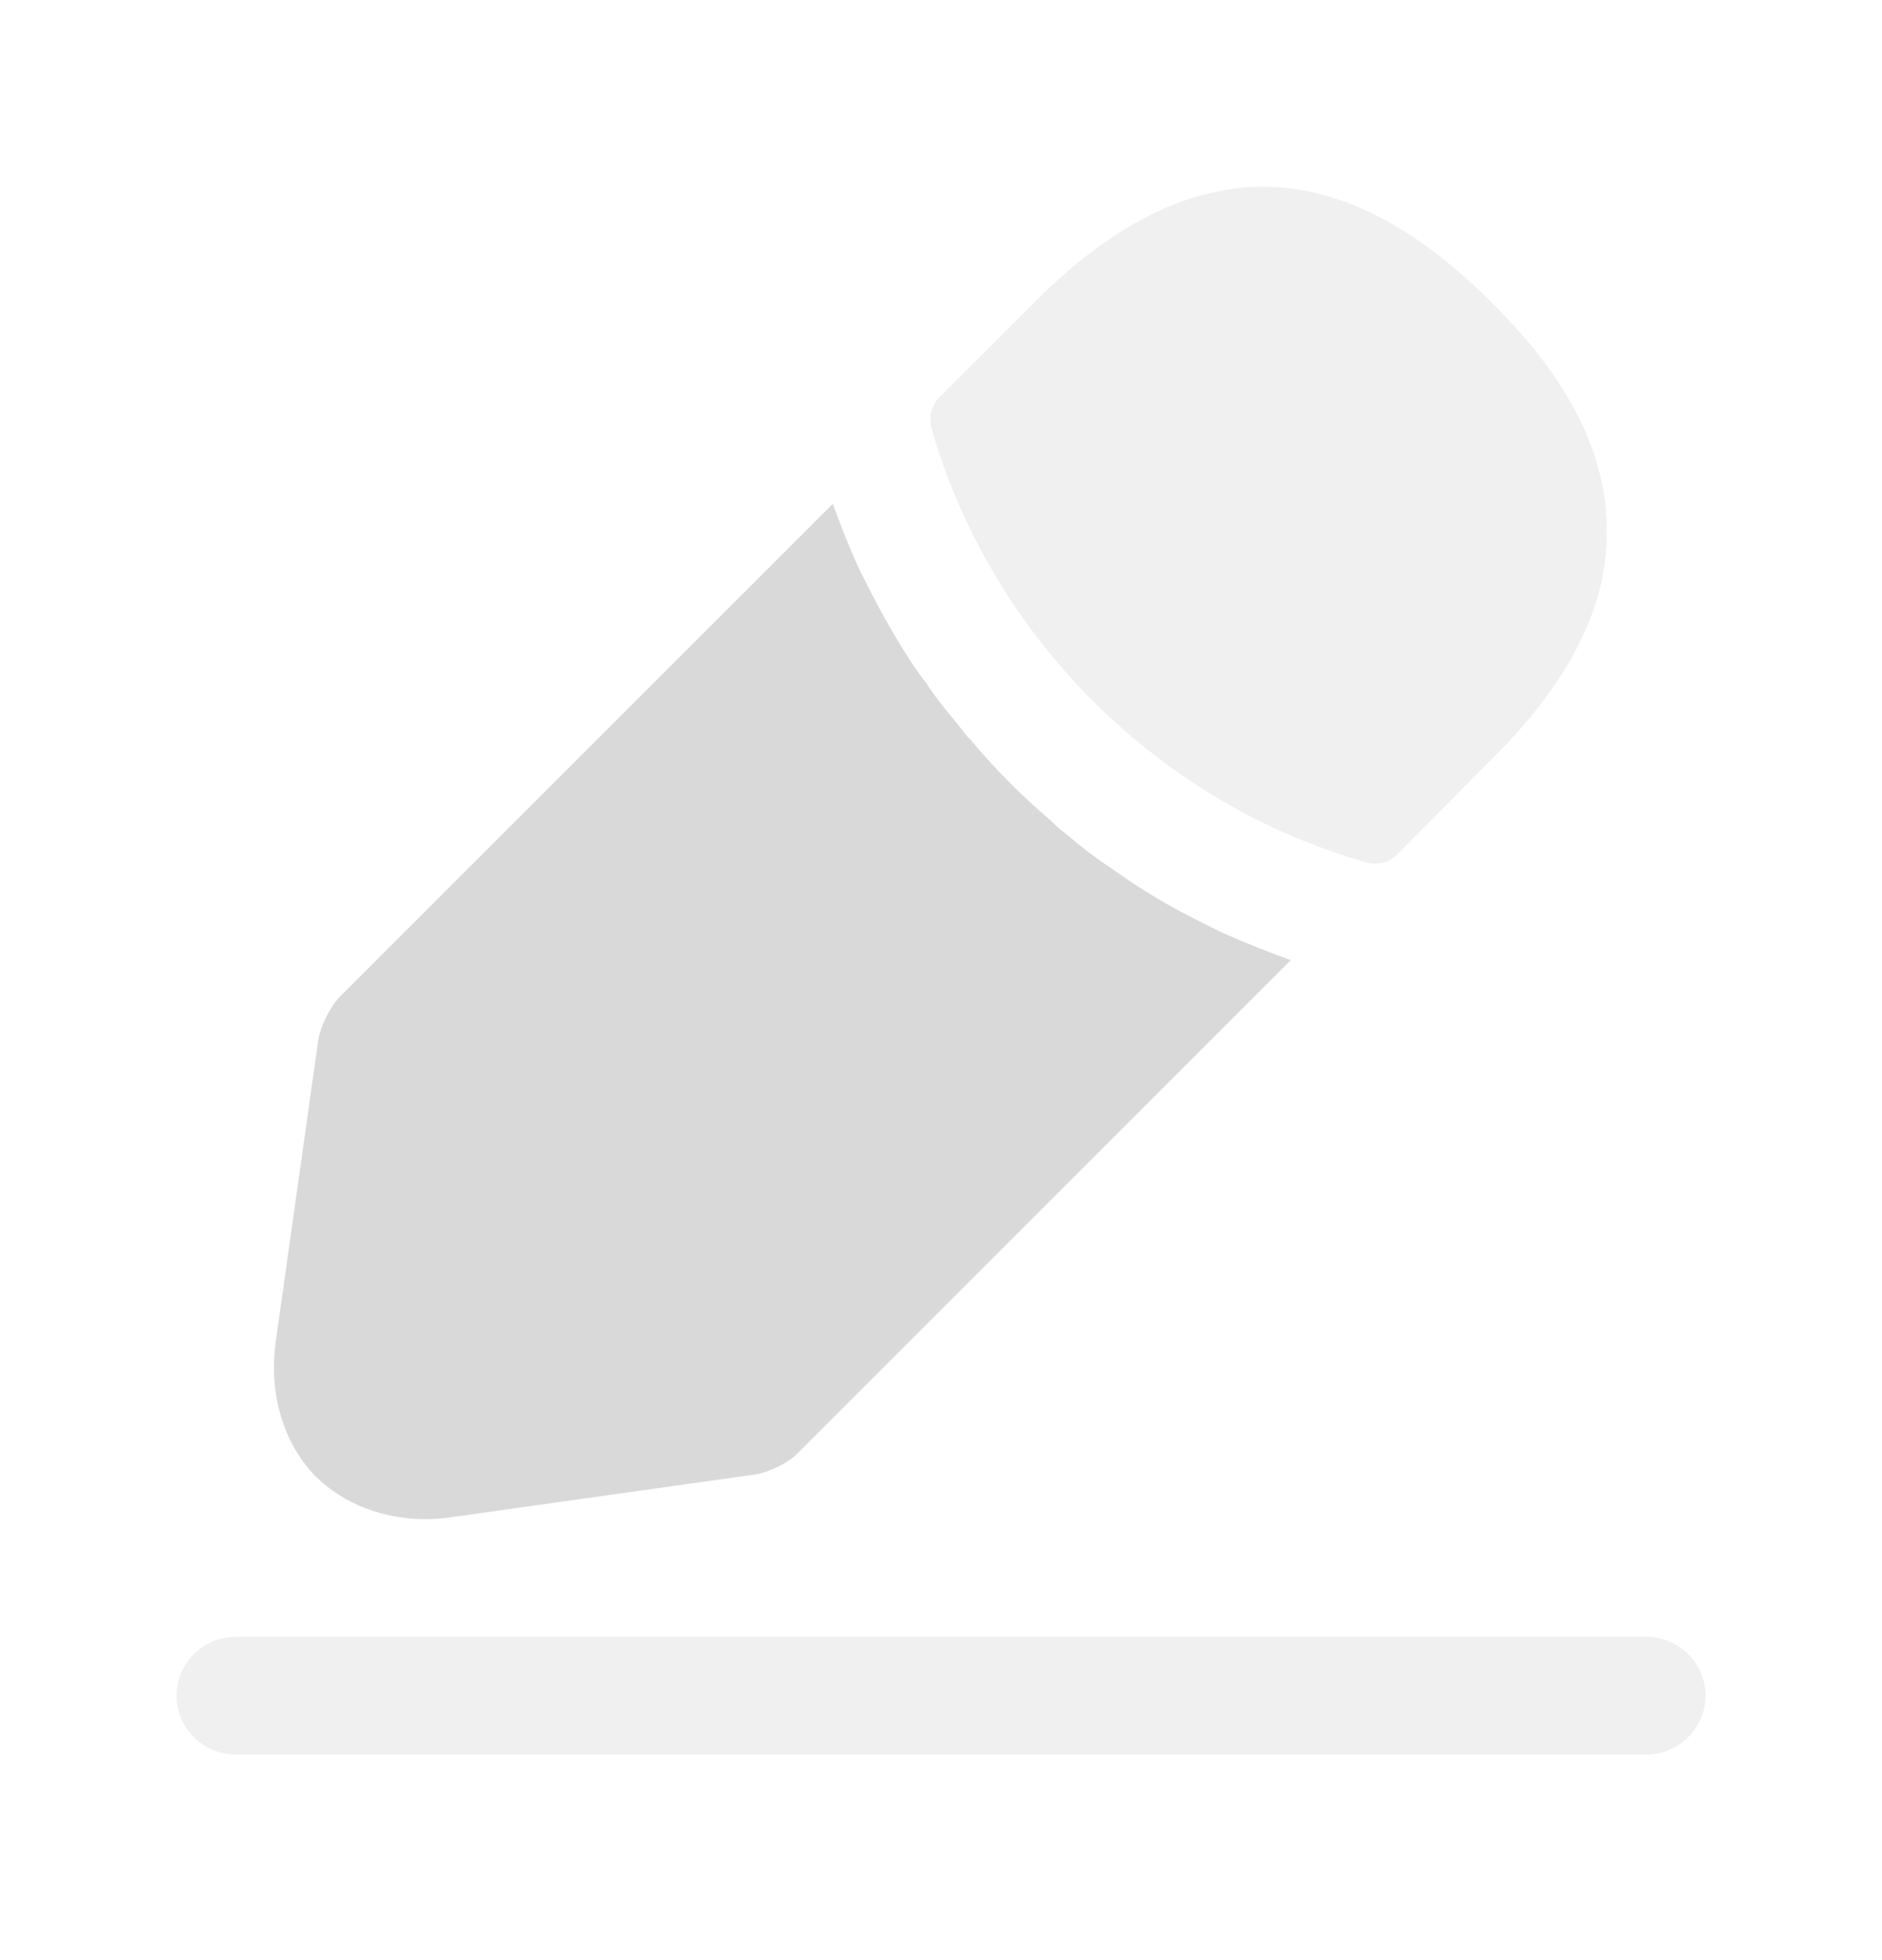 <svg width="24" height="25" viewBox="0 0 24 25" fill="none" xmlns="http://www.w3.org/2000/svg">
<path opacity="0.4" d="M21 22.377H3C2.59 22.377 2.25 22.037 2.25 21.627C2.25 21.216 2.59 20.877 3 20.877H21C21.41 20.877 21.75 21.216 21.75 21.627C21.75 22.037 21.41 22.377 21 22.377Z" fill="#D9D9D9"/>
<path opacity="0.4" d="M19.02 3.856C17.08 1.916 15.18 1.866 13.19 3.856L11.98 5.066C11.88 5.166 11.84 5.326 11.88 5.466C12.64 8.116 14.76 10.236 17.41 10.996C17.45 11.006 17.49 11.016 17.53 11.016C17.64 11.016 17.74 10.976 17.82 10.896L19.02 9.686C20.01 8.706 20.49 7.756 20.49 6.796C20.5 5.806 20.02 4.846 19.02 3.856Z" fill="#D9D9D9"/>
<path d="M15.61 11.906C15.32 11.766 15.04 11.626 14.77 11.466C14.55 11.336 14.34 11.196 14.13 11.046C13.96 10.936 13.76 10.776 13.57 10.616C13.55 10.606 13.48 10.546 13.4 10.466C13.07 10.186 12.7 9.826 12.37 9.426C12.34 9.406 12.29 9.336 12.22 9.246C12.12 9.126 11.95 8.926 11.8 8.696C11.68 8.546 11.54 8.326 11.41 8.106C11.25 7.836 11.11 7.566 10.97 7.286C10.83 6.986 10.72 6.696 10.62 6.426L4.34 12.706C4.21 12.836 4.09 13.086 4.06 13.256L3.52 17.086C3.42 17.766 3.61 18.406 4.03 18.836C4.39 19.186 4.89 19.376 5.43 19.376C5.55 19.376 5.67 19.366 5.79 19.346L9.63 18.806C9.81 18.776 10.06 18.656 10.18 18.526L16.46 12.246C16.18 12.146 15.91 12.036 15.61 11.906Z" fill="#D9D9D9"/>
</svg>
